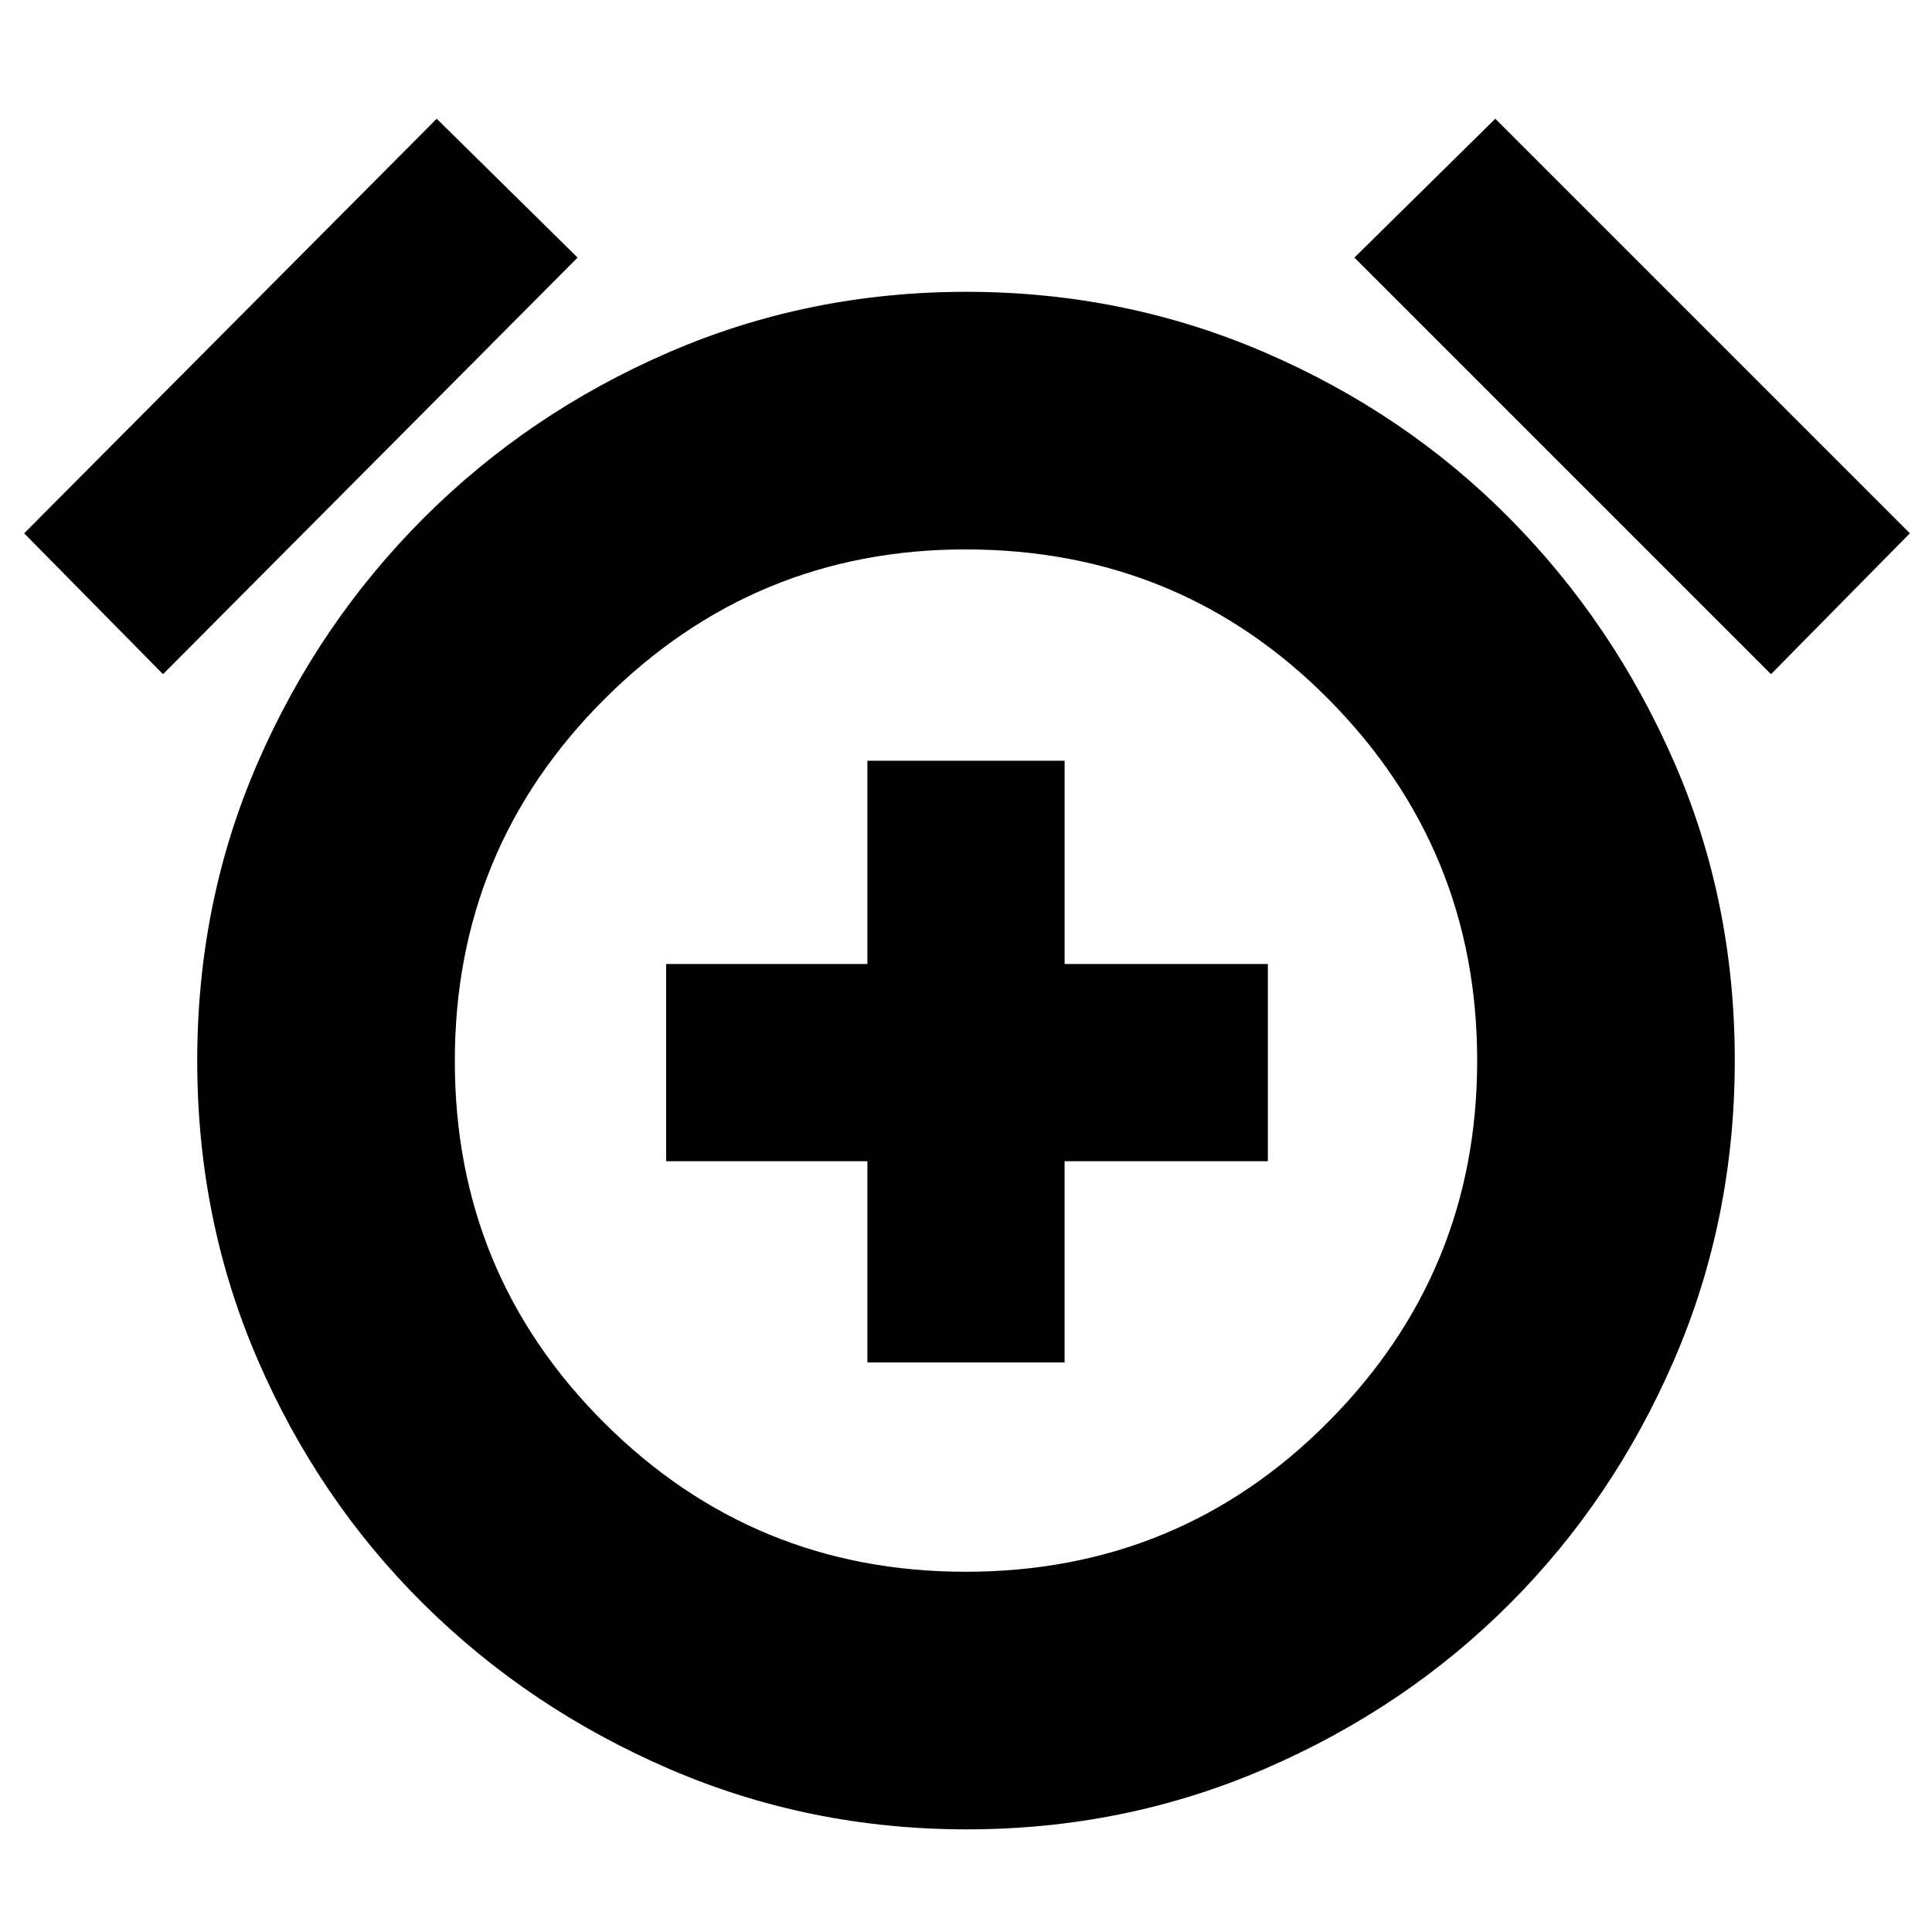 <svg xmlns="http://www.w3.org/2000/svg" height="20" viewBox="0 -960 960 960" width="20"><path d="M431-283h98v-100h101v-98H529v-101h-98v101H331v98h100v100Zm49.4 232Q402-51 332.37-81.1q-69.64-30.1-121.9-81.87-52.27-51.76-82.37-121.26Q98-353.72 98-432.86t30.1-148.27q30.1-69.14 82.37-121.4 52.26-52.27 121.76-82.37Q401.72-815 480.12-815q78.41 0 148.28 30.1t121.63 82.37q51.77 52.26 81.87 121.26Q862-512.28 862-433.14t-30.1 148.77q-30.1 69.64-81.87 121.4-51.76 51.77-121.49 81.87Q558.8-51 480.4-51Zm-.4-382ZM217-901l70 69L81-625l-69-70 205-206Zm526 0 206 206-69 70-207-207 70-69ZM479.79-179Q586-179 660-253.47q74-74.46 74-179.5Q734-538 660.21-612.5T479.71-687Q375-687 300.5-612.77q-74.5 74.22-74.5 180Q226-327 300.24-253q74.25 74 179.55 74Z"/></svg>